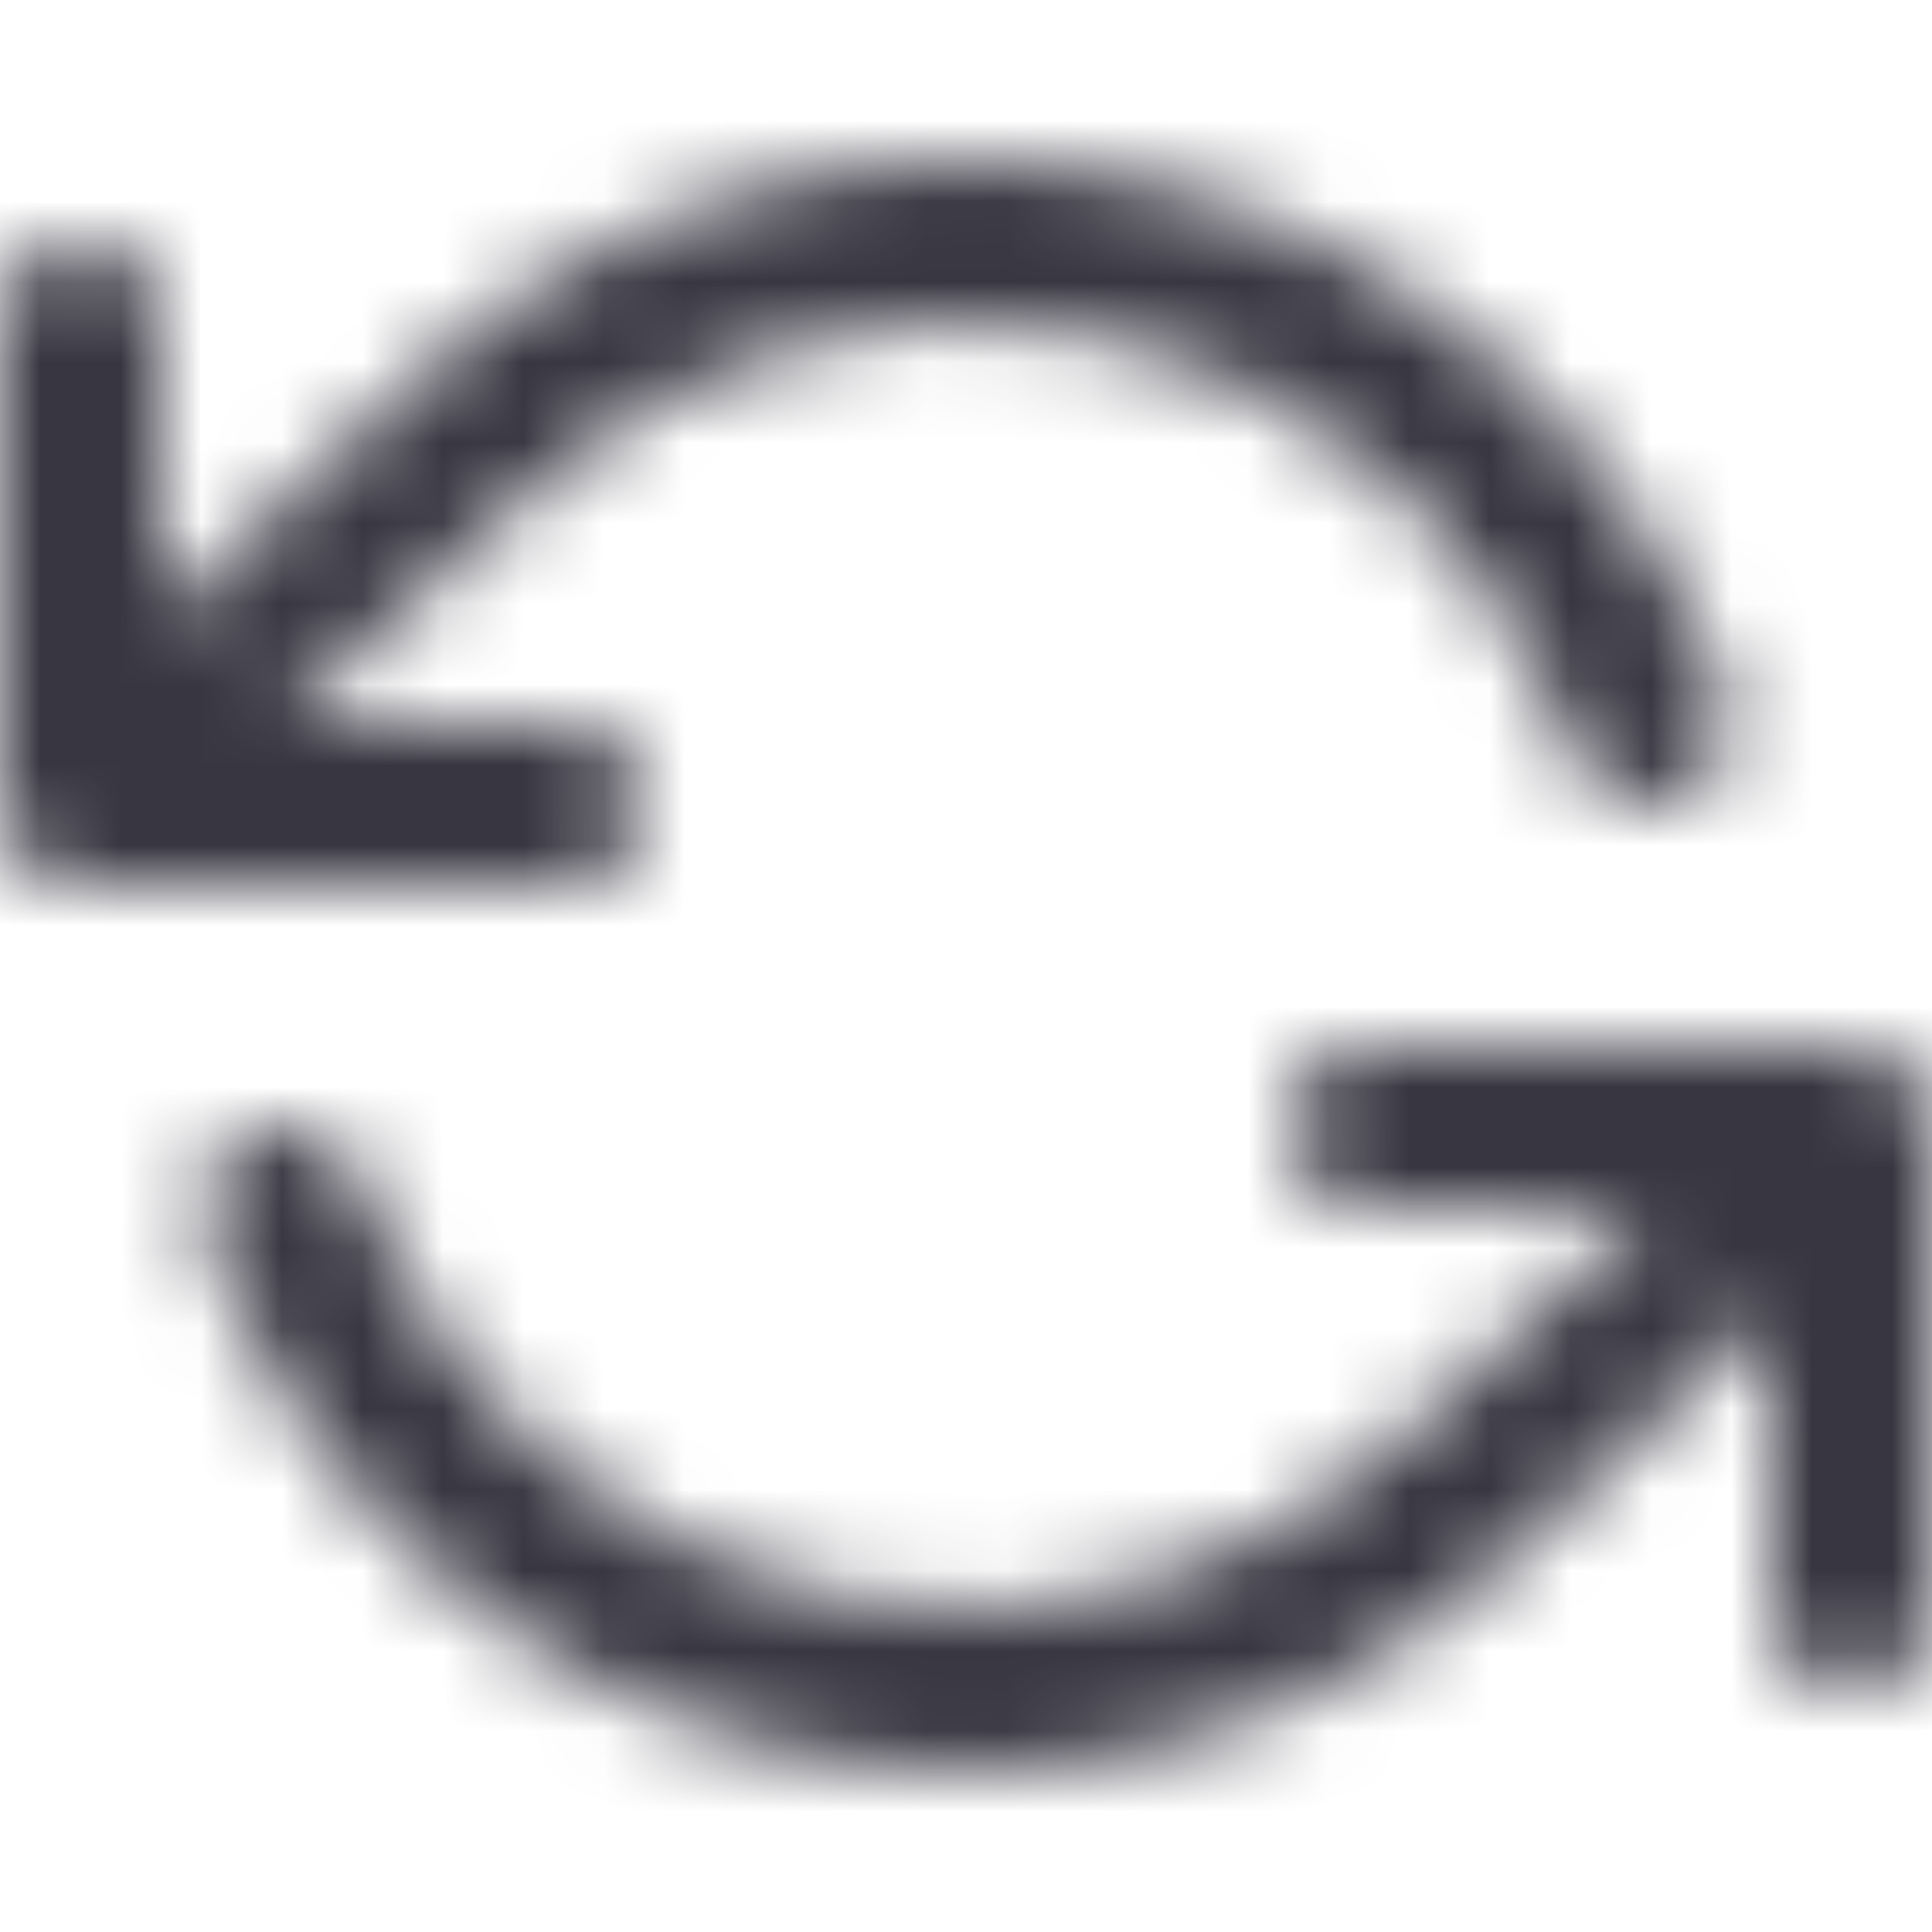 <svg width="24" height="24" viewBox="0 0 24 24" fill="none" xmlns="http://www.w3.org/2000/svg">
<mask id="mask0_565_4818" style="mask-type:alpha" maskUnits="userSpaceOnUse" x="0" y="2" width="24" height="20">
<path d="M14.212 2.249C12.565 1.876 10.85 1.927 9.227 2.396C7.609 2.864 6.136 3.733 4.944 4.922L2 7.688V4C2 3.448 1.552 3 1 3C0.448 3 0 3.448 0 4V10C0 10.552 0.448 11 1 11H7C7.552 11 8 10.552 8 10C8 9.448 7.552 9 7 9H3.524L6.325 6.369C6.332 6.362 6.34 6.354 6.347 6.347C7.303 5.391 8.484 4.693 9.783 4.317C11.081 3.942 12.453 3.901 13.771 4.2C15.089 4.498 16.31 5.125 17.32 6.023C18.33 6.921 19.096 8.06 19.547 9.334C19.731 9.854 20.303 10.127 20.823 9.943C21.344 9.759 21.617 9.187 21.433 8.666C20.869 7.074 19.911 5.65 18.649 4.528C17.386 3.406 15.86 2.622 14.212 2.249Z" fill="#383641"/>
<path d="M20.475 15H17C16.448 15 16 14.552 16 14C16 13.448 16.448 13 17 13H23C23.552 13 24 13.448 24 14V20C24 20.552 23.552 21 23 21C22.448 21 22 20.552 22 20V16.312L19.056 19.078C17.864 20.267 16.39 21.136 14.773 21.604C13.15 22.073 11.435 22.124 9.787 21.751C8.14 21.378 6.614 20.594 5.351 19.472C4.088 18.35 3.131 16.926 2.567 15.334C2.383 14.813 2.656 14.242 3.176 14.057C3.697 13.873 4.268 14.146 4.453 14.666C4.903 15.94 5.67 17.079 6.68 17.977C7.69 18.875 8.911 19.502 10.229 19.8C11.547 20.099 12.919 20.058 14.217 19.683C15.515 19.307 16.697 18.609 17.653 17.653L17.666 17.64L17.675 17.631L20.475 15Z" fill="#383641"/>
</mask>
<g mask="url(#mask0_565_4818)">
<rect width="24" height="24" fill="#383641"/>
</g>
</svg>
